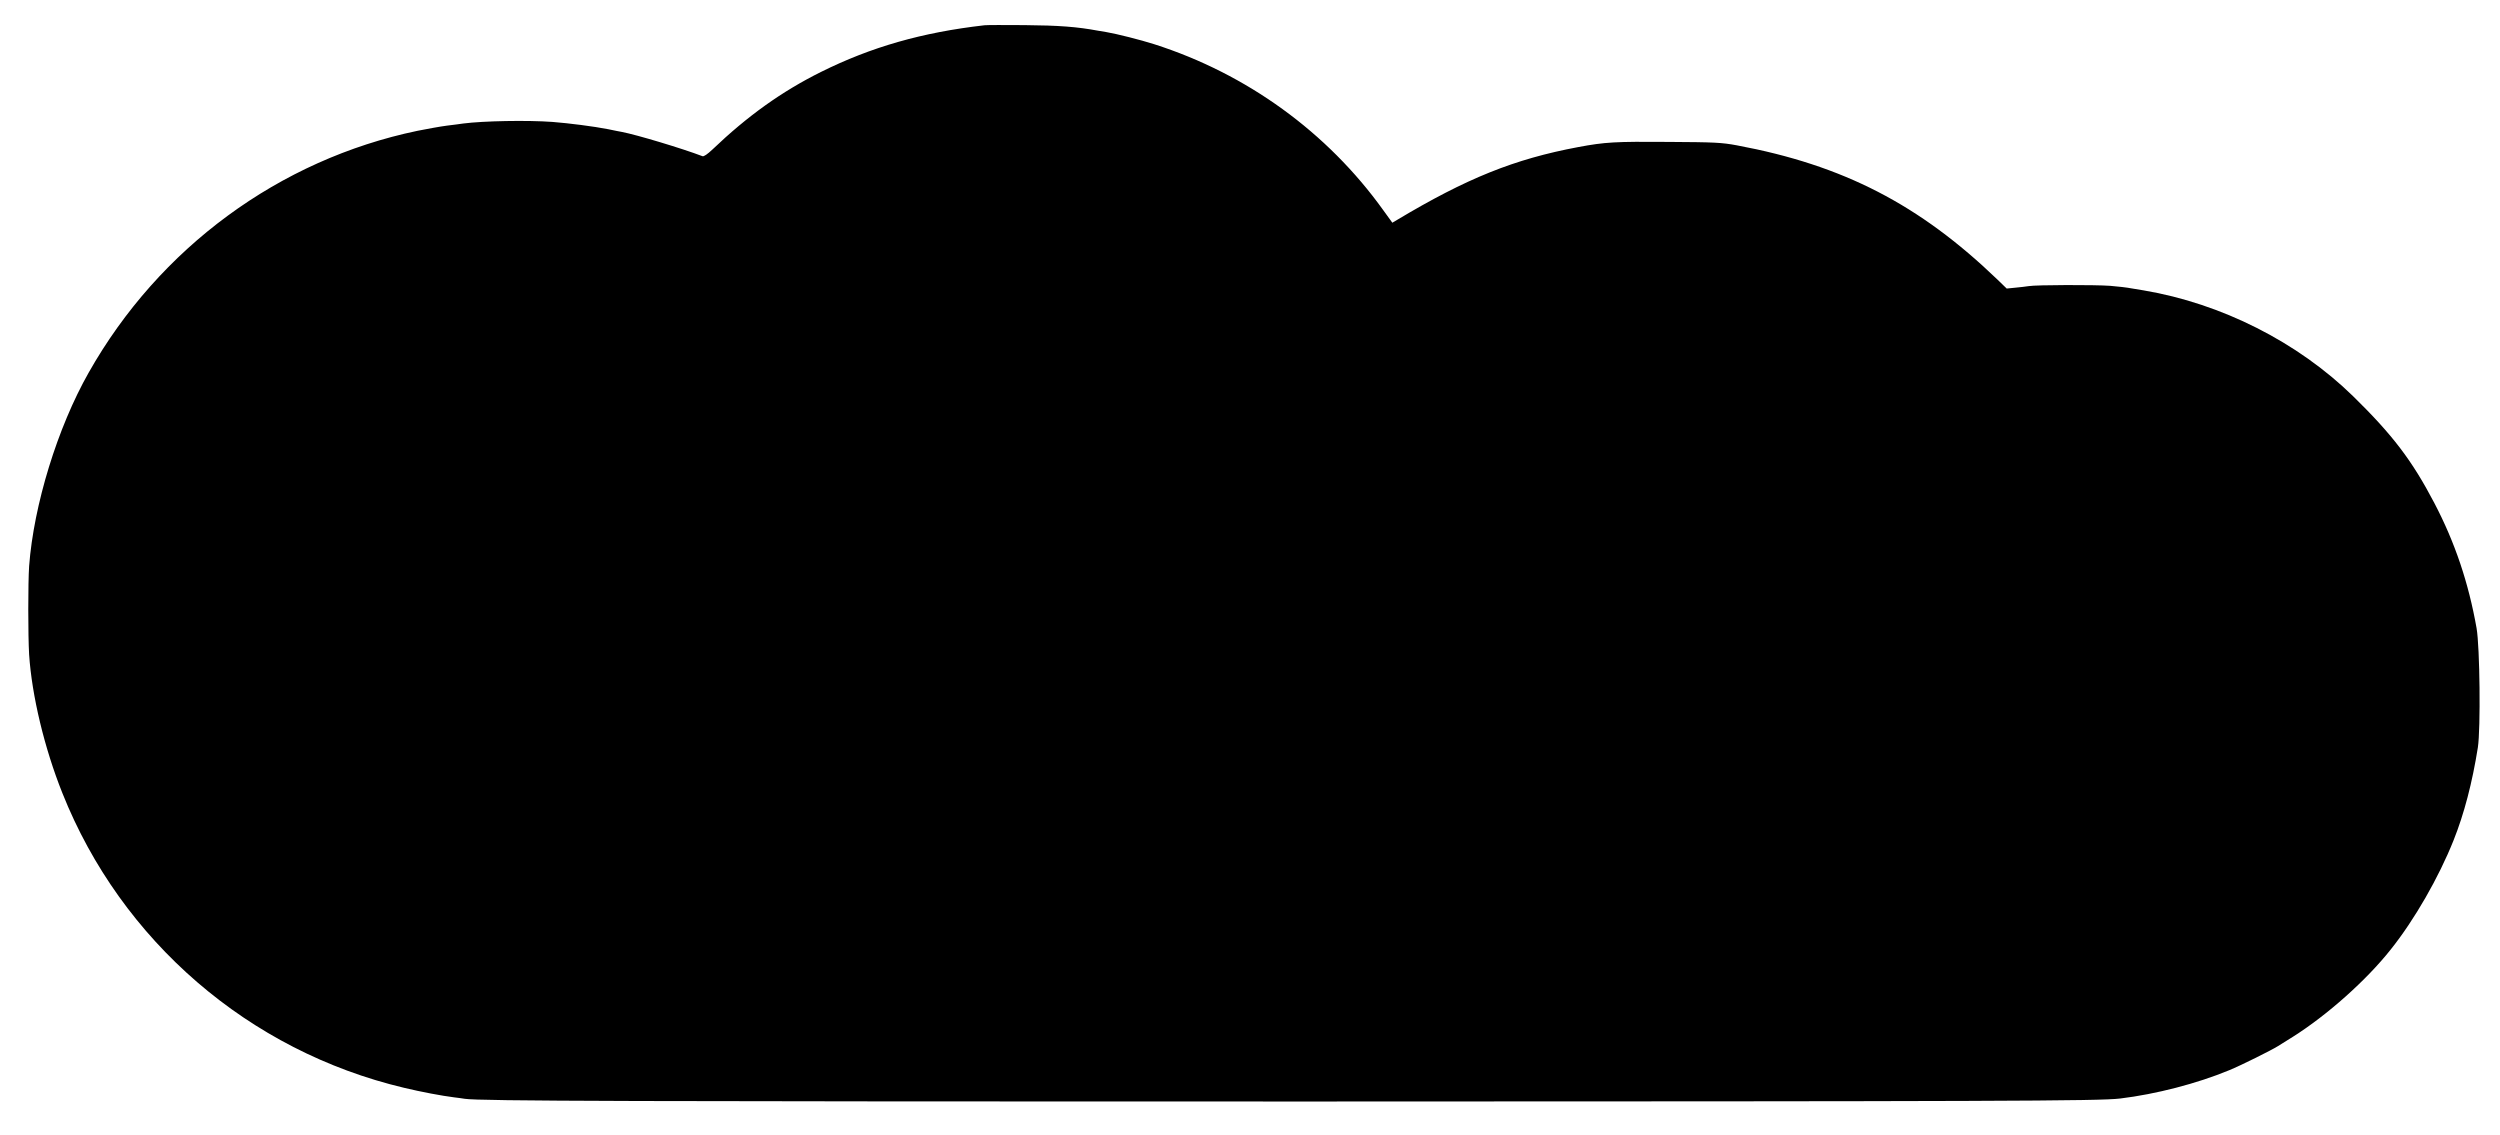 <?xml version="1.0" standalone="no"?>
<!DOCTYPE svg PUBLIC "-//W3C//DTD SVG 20010904//EN"
 "http://www.w3.org/TR/2001/REC-SVG-20010904/DTD/svg10.dtd">
<svg version="1.0" xmlns="http://www.w3.org/2000/svg"
 width="1751pt" height="795pt" viewBox="0 0 1751 795"
 preserveAspectRatio="xMidYMid meet">
<g transform="translate(0,795) scale(0.1,-0.1)"
fill="#000000" stroke="none">
<path d="M6895 7773 c-437 -50 -793 -152 -1145 -327 -275 -137 -514 -308 -760
-543 -35 -33 -61 -51 -70 -47 -138 53 -460 150 -565 170 -11 2 -54 10 -95 19
-102 20 -275 42 -390 51 -177 13 -485 7 -625 -11 -16 -3 -68 -9 -115 -15 -47
-6 -139 -23 -205 -36 -969 -202 -1810 -820 -2304 -1694 -218 -384 -385 -927
-417 -1355 -8 -119 -8 -482 0 -620 19 -287 107 -655 233 -970 413 -1036 1306
-1806 2393 -2064 121 -29 264 -56 352 -67 24 -3 57 -7 73 -10 104 -16 1155
-19 5915 -19 4829 1 5533 3 5680 21 249 30 539 105 763 198 81 33 296 140 342
169 10 6 57 36 104 65 241 152 516 397 686 612 166 208 336 504 440 765 74
185 131 404 170 650 20 131 14 703 -9 835 -56 317 -151 600 -296 877 -156 298
-292 477 -570 749 -387 378 -921 648 -1465 740 -16 2 -55 9 -85 14 -30 6 -98
14 -150 18 -108 8 -519 7 -571 -2 -19 -3 -61 -8 -94 -11 l-60 -6 -65 63 c-547
526 -1080 801 -1825 940 -108 20 -156 22 -480 24 -371 3 -443 -1 -630 -36
-449 -84 -783 -219 -1271 -511 l-32 -19 -63 87 c-392 547 -957 956 -1604 1163
-97 31 -264 73 -335 85 -19 3 -46 7 -60 10 -144 27 -273 37 -515 39 -137 1
-263 1 -280 -1z"/>
</g>
</svg>

